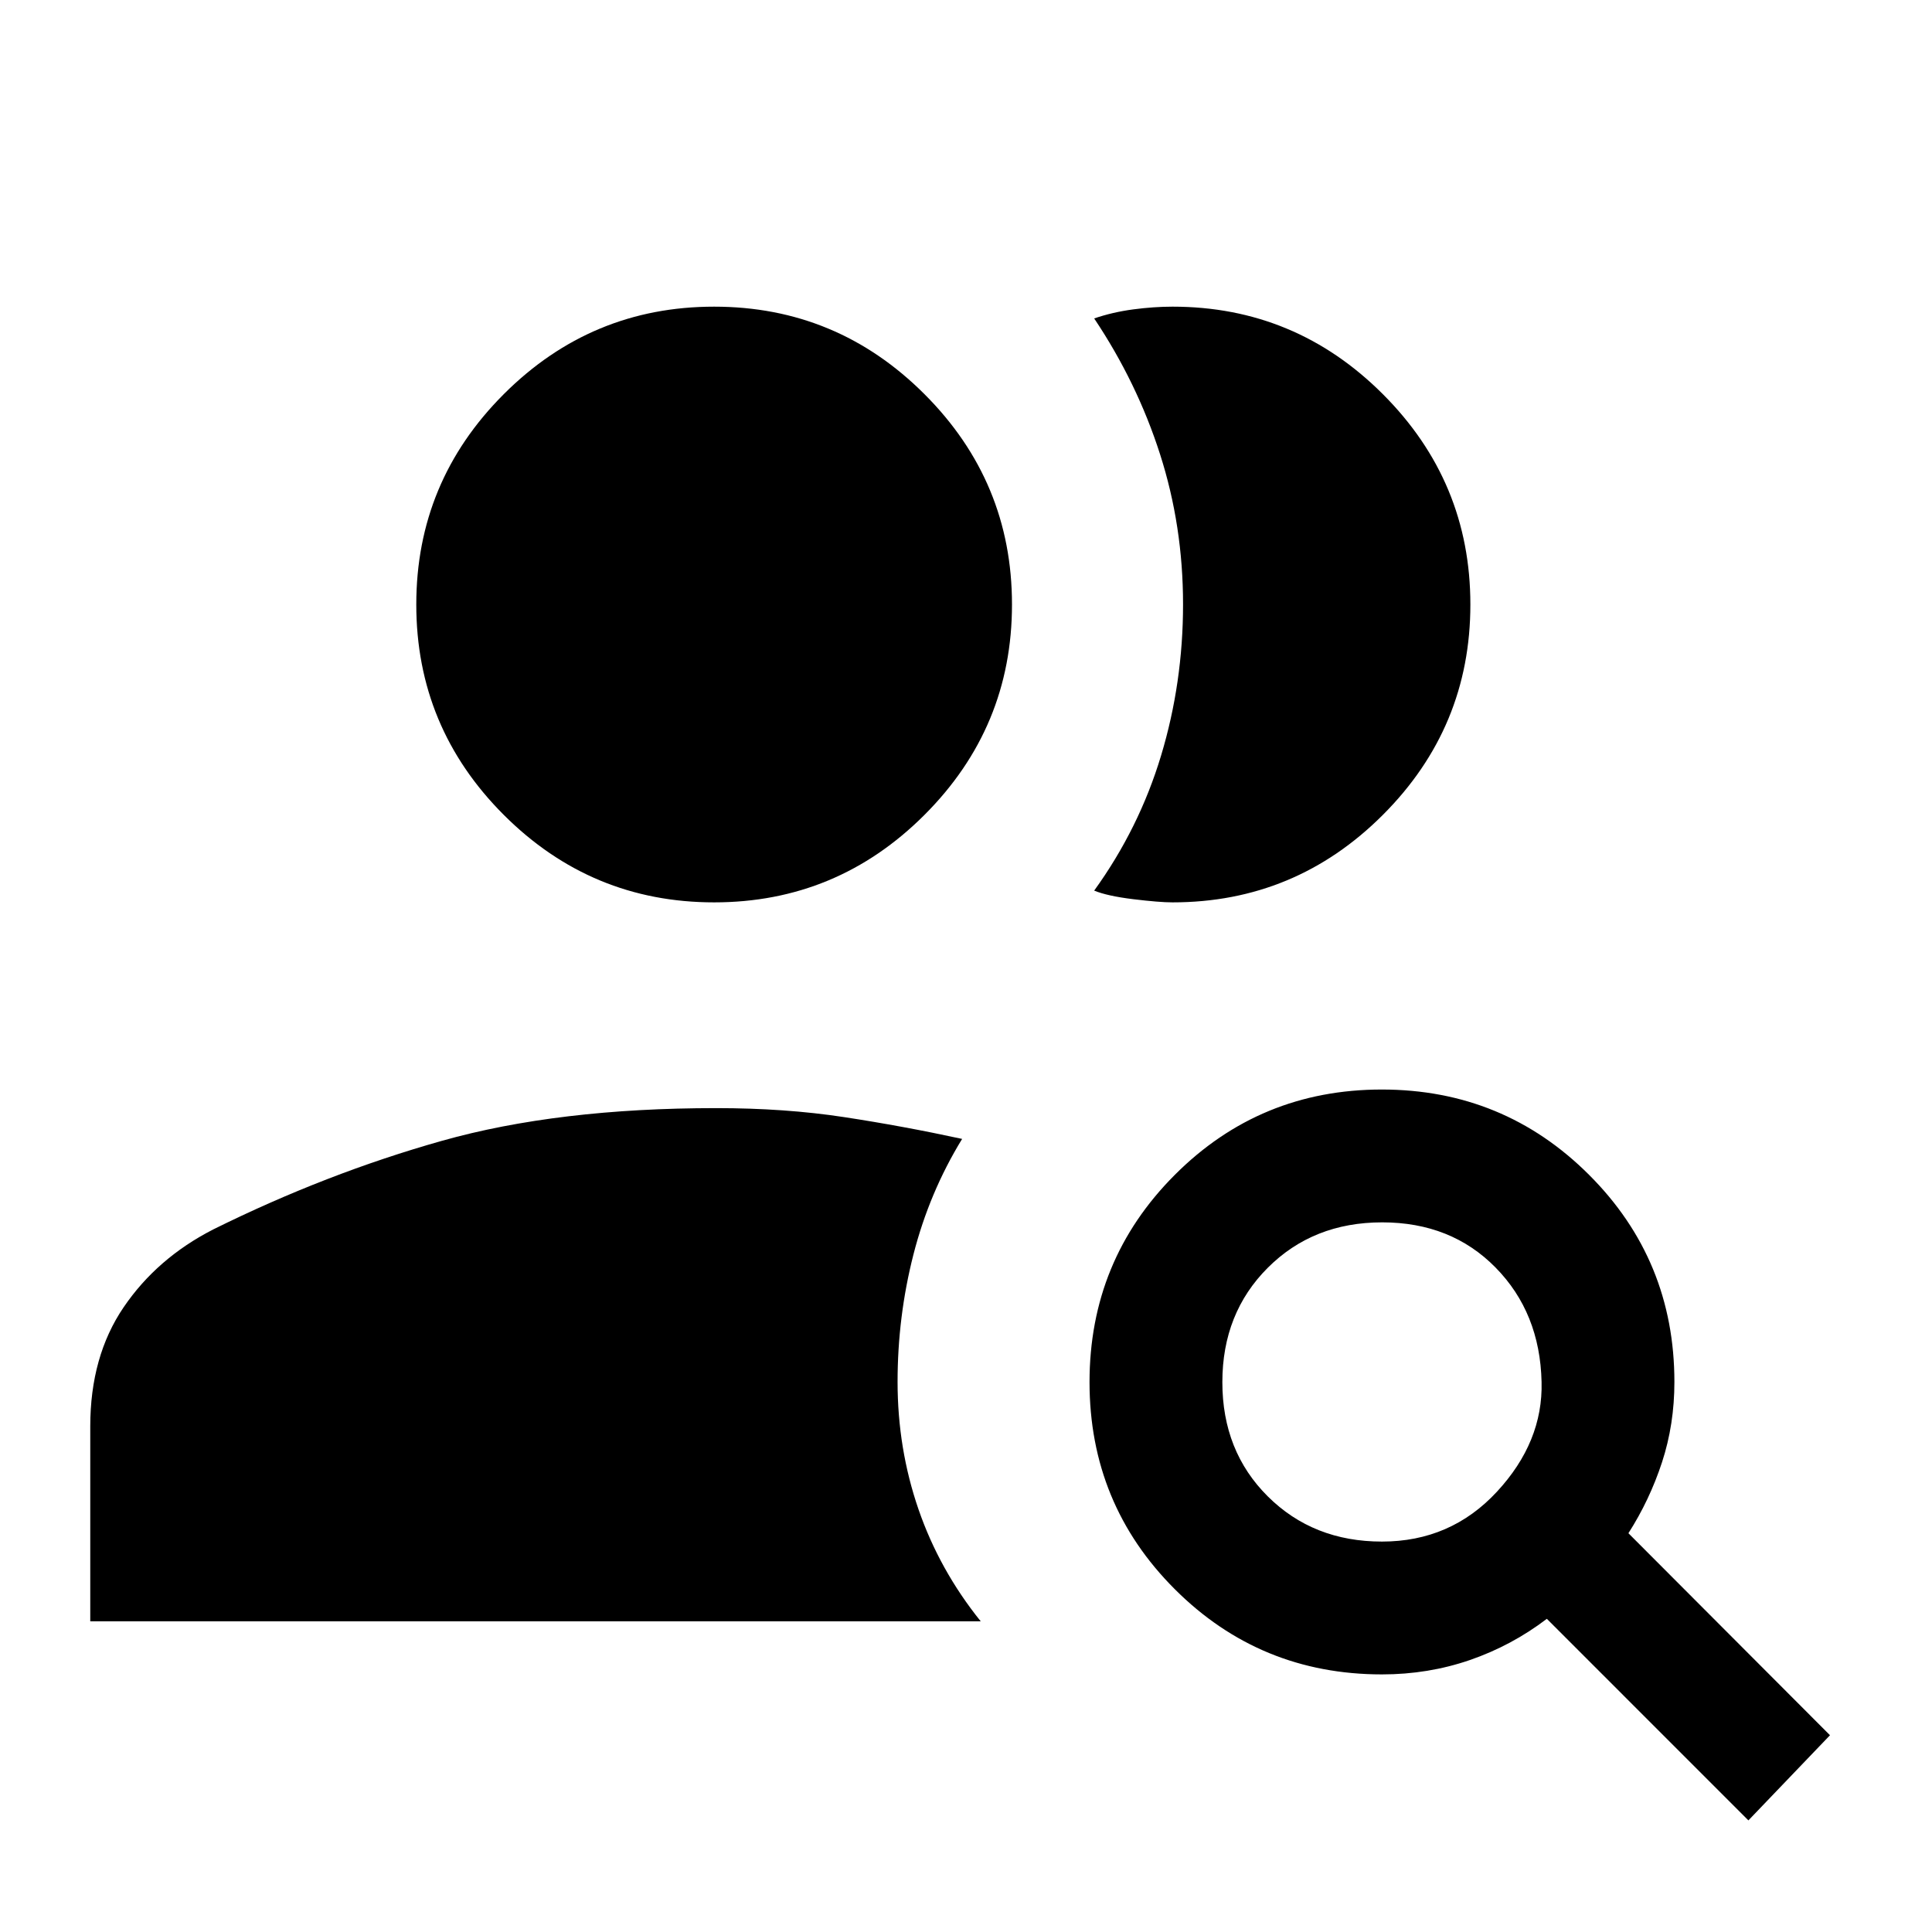 <svg xmlns="http://www.w3.org/2000/svg" height="24" viewBox="0 -960 960 960" width="24"><path d="M354.85-511.62q-61.05 0-104.53-43.47-43.47-43.48-43.47-104.53 0-61.05 43.47-104.52 43.48-43.48 104.53-43.48 61.05 0 104.52 43.48 43.48 43.47 43.48 104.52t-43.48 104.53q-43.47 43.47-104.52 43.47ZM686.69-194q34.16 0 57.12-24.77T766-273.31q-.77-34.38-22.85-56.84-22.07-22.47-56.35-22.47t-56.85 22.57q-22.57 22.57-22.57 56.85t22.57 56.74Q652.52-194 686.69-194ZM868.77-55.46 768.62-155.62q-17.47 13.31-38.2 20.47-20.73 7.15-43.73 7.15-60.57 0-102.94-42.34t-42.37-102.89q0-60.54 42.35-102.96 42.34-42.43 102.88-42.43 60.54 0 102.97 42.37Q832-333.88 832-273.31q0 21.09-6.15 39.89-6.16 18.8-16.7 35.27L909.31-97.77l-40.54 42.31ZM44.85-154.38v-96.85q0-34.85 16.61-59.24t44.57-38.67q56.05-27.78 113.62-44.01 57.58-16.23 136.2-16.23 34.3 0 63.53 4.46 29.24 4.46 58.7 10.84-16.31 26.62-24.2 57.45Q446-305.8 446-273.31q0 33.09 10.38 63.24 10.39 30.15 30.93 55.69H44.85Zm685.77-505.24q0 61.05-43.48 104.53-43.47 43.47-104.52 43.47-6.54 0-19.47-1.57-12.92-1.58-19.46-4.27 22.33-30.9 33.24-67.09 10.92-36.19 10.92-75.16t-11.43-74.59q-11.42-35.62-32.73-67.47 9.23-3.15 19.46-4.5t19.47-1.35q61.05 0 104.52 43.48 43.48 43.47 43.48 104.52Z"/></svg>